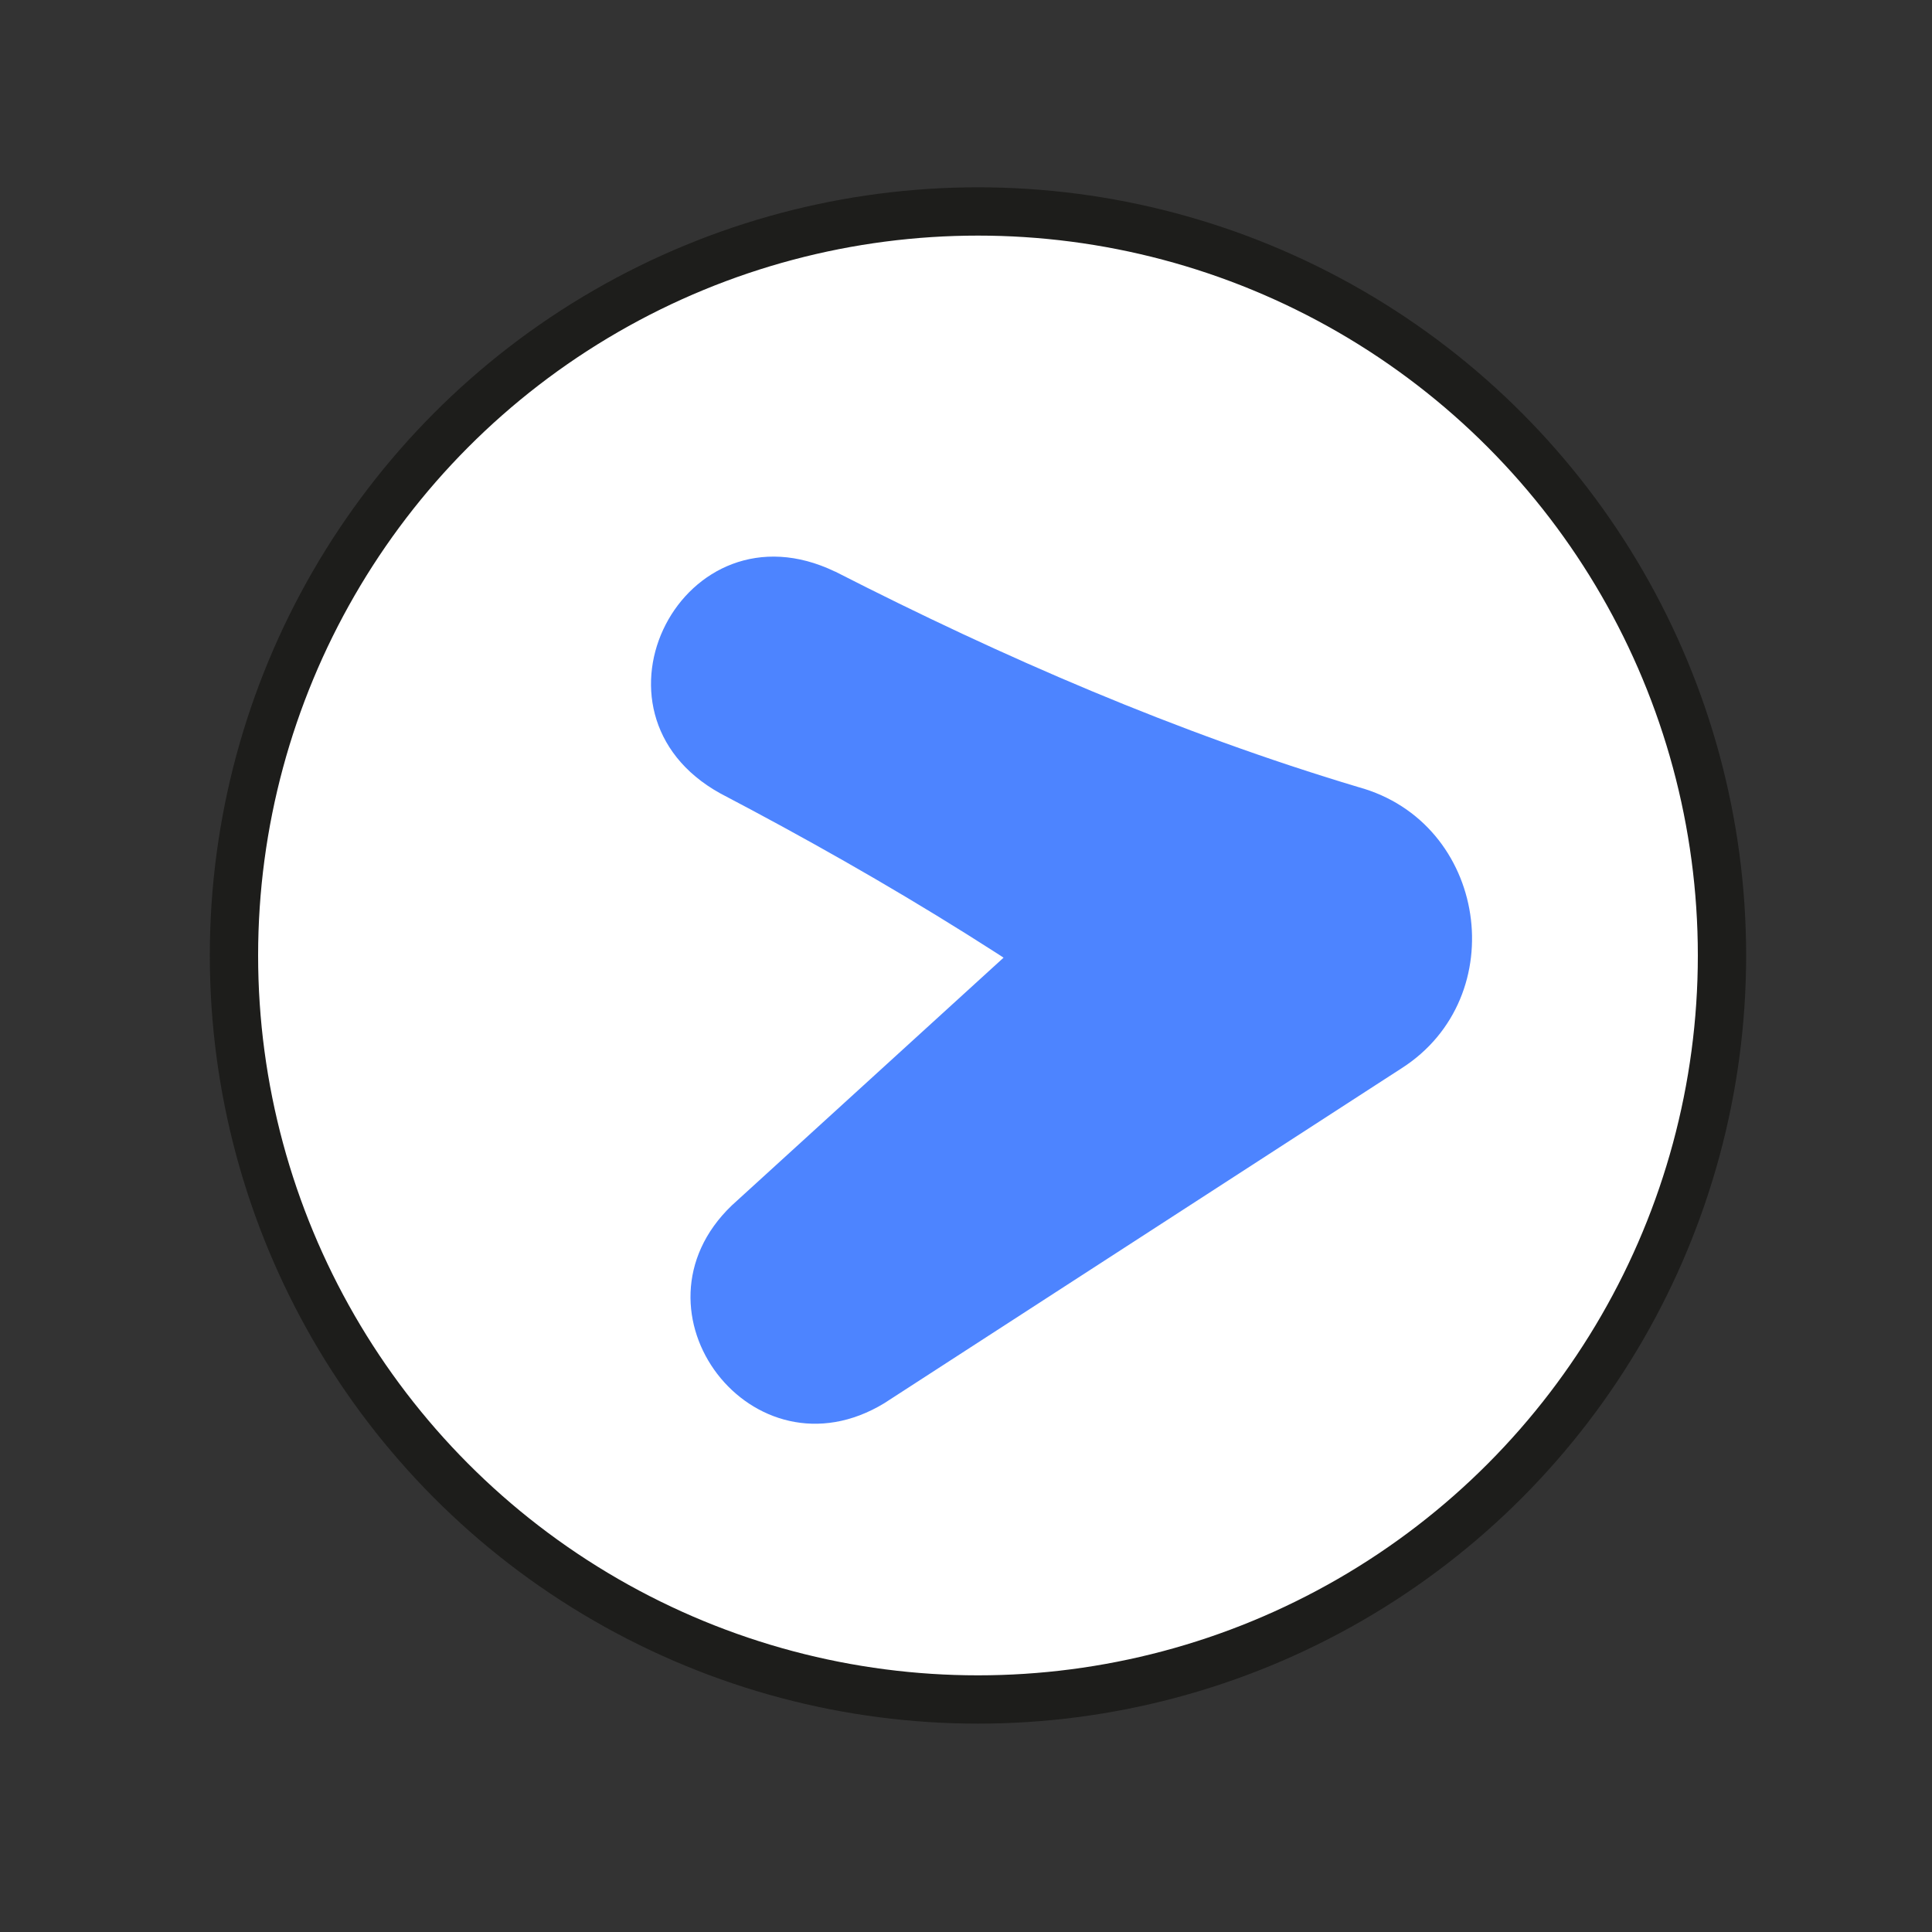 <?xml version="1.0" encoding="UTF-8"?><svg id="Layer_1" xmlns="http://www.w3.org/2000/svg" viewBox="0 0 200 200"><rect x="0" y="0" width="200" height="200" fill="#333333" stroke="none"/><defs><style>.cls-1{fill:#4d84ff;}.cls-2{fill:#fff;stroke:#1d1d1b;stroke-miterlimit:10;stroke-width:5px;}</style></defs><circle class="cls-2" cx="101.24" cy="98.91" r="77.02"/><path class="cls-1" d="m86.44,59.16c17.41,8.89,35.41,16.7,54.18,22.32,13.36,3.66,16.02,21.72,4.47,29.11,0,0-1.75,1.13-1.75,1.13l-51.8,33.54c-13.62,8.27-27.2-9.51-15.79-20.47,0,0,45.6-41.57,45.6-41.57,0,0,2.72,30.24,2.72,30.24-15.43-12.07-32.2-22.26-49.51-31.33-15.21-8.42-3.82-30.52,11.88-22.96h0Z"/></svg>